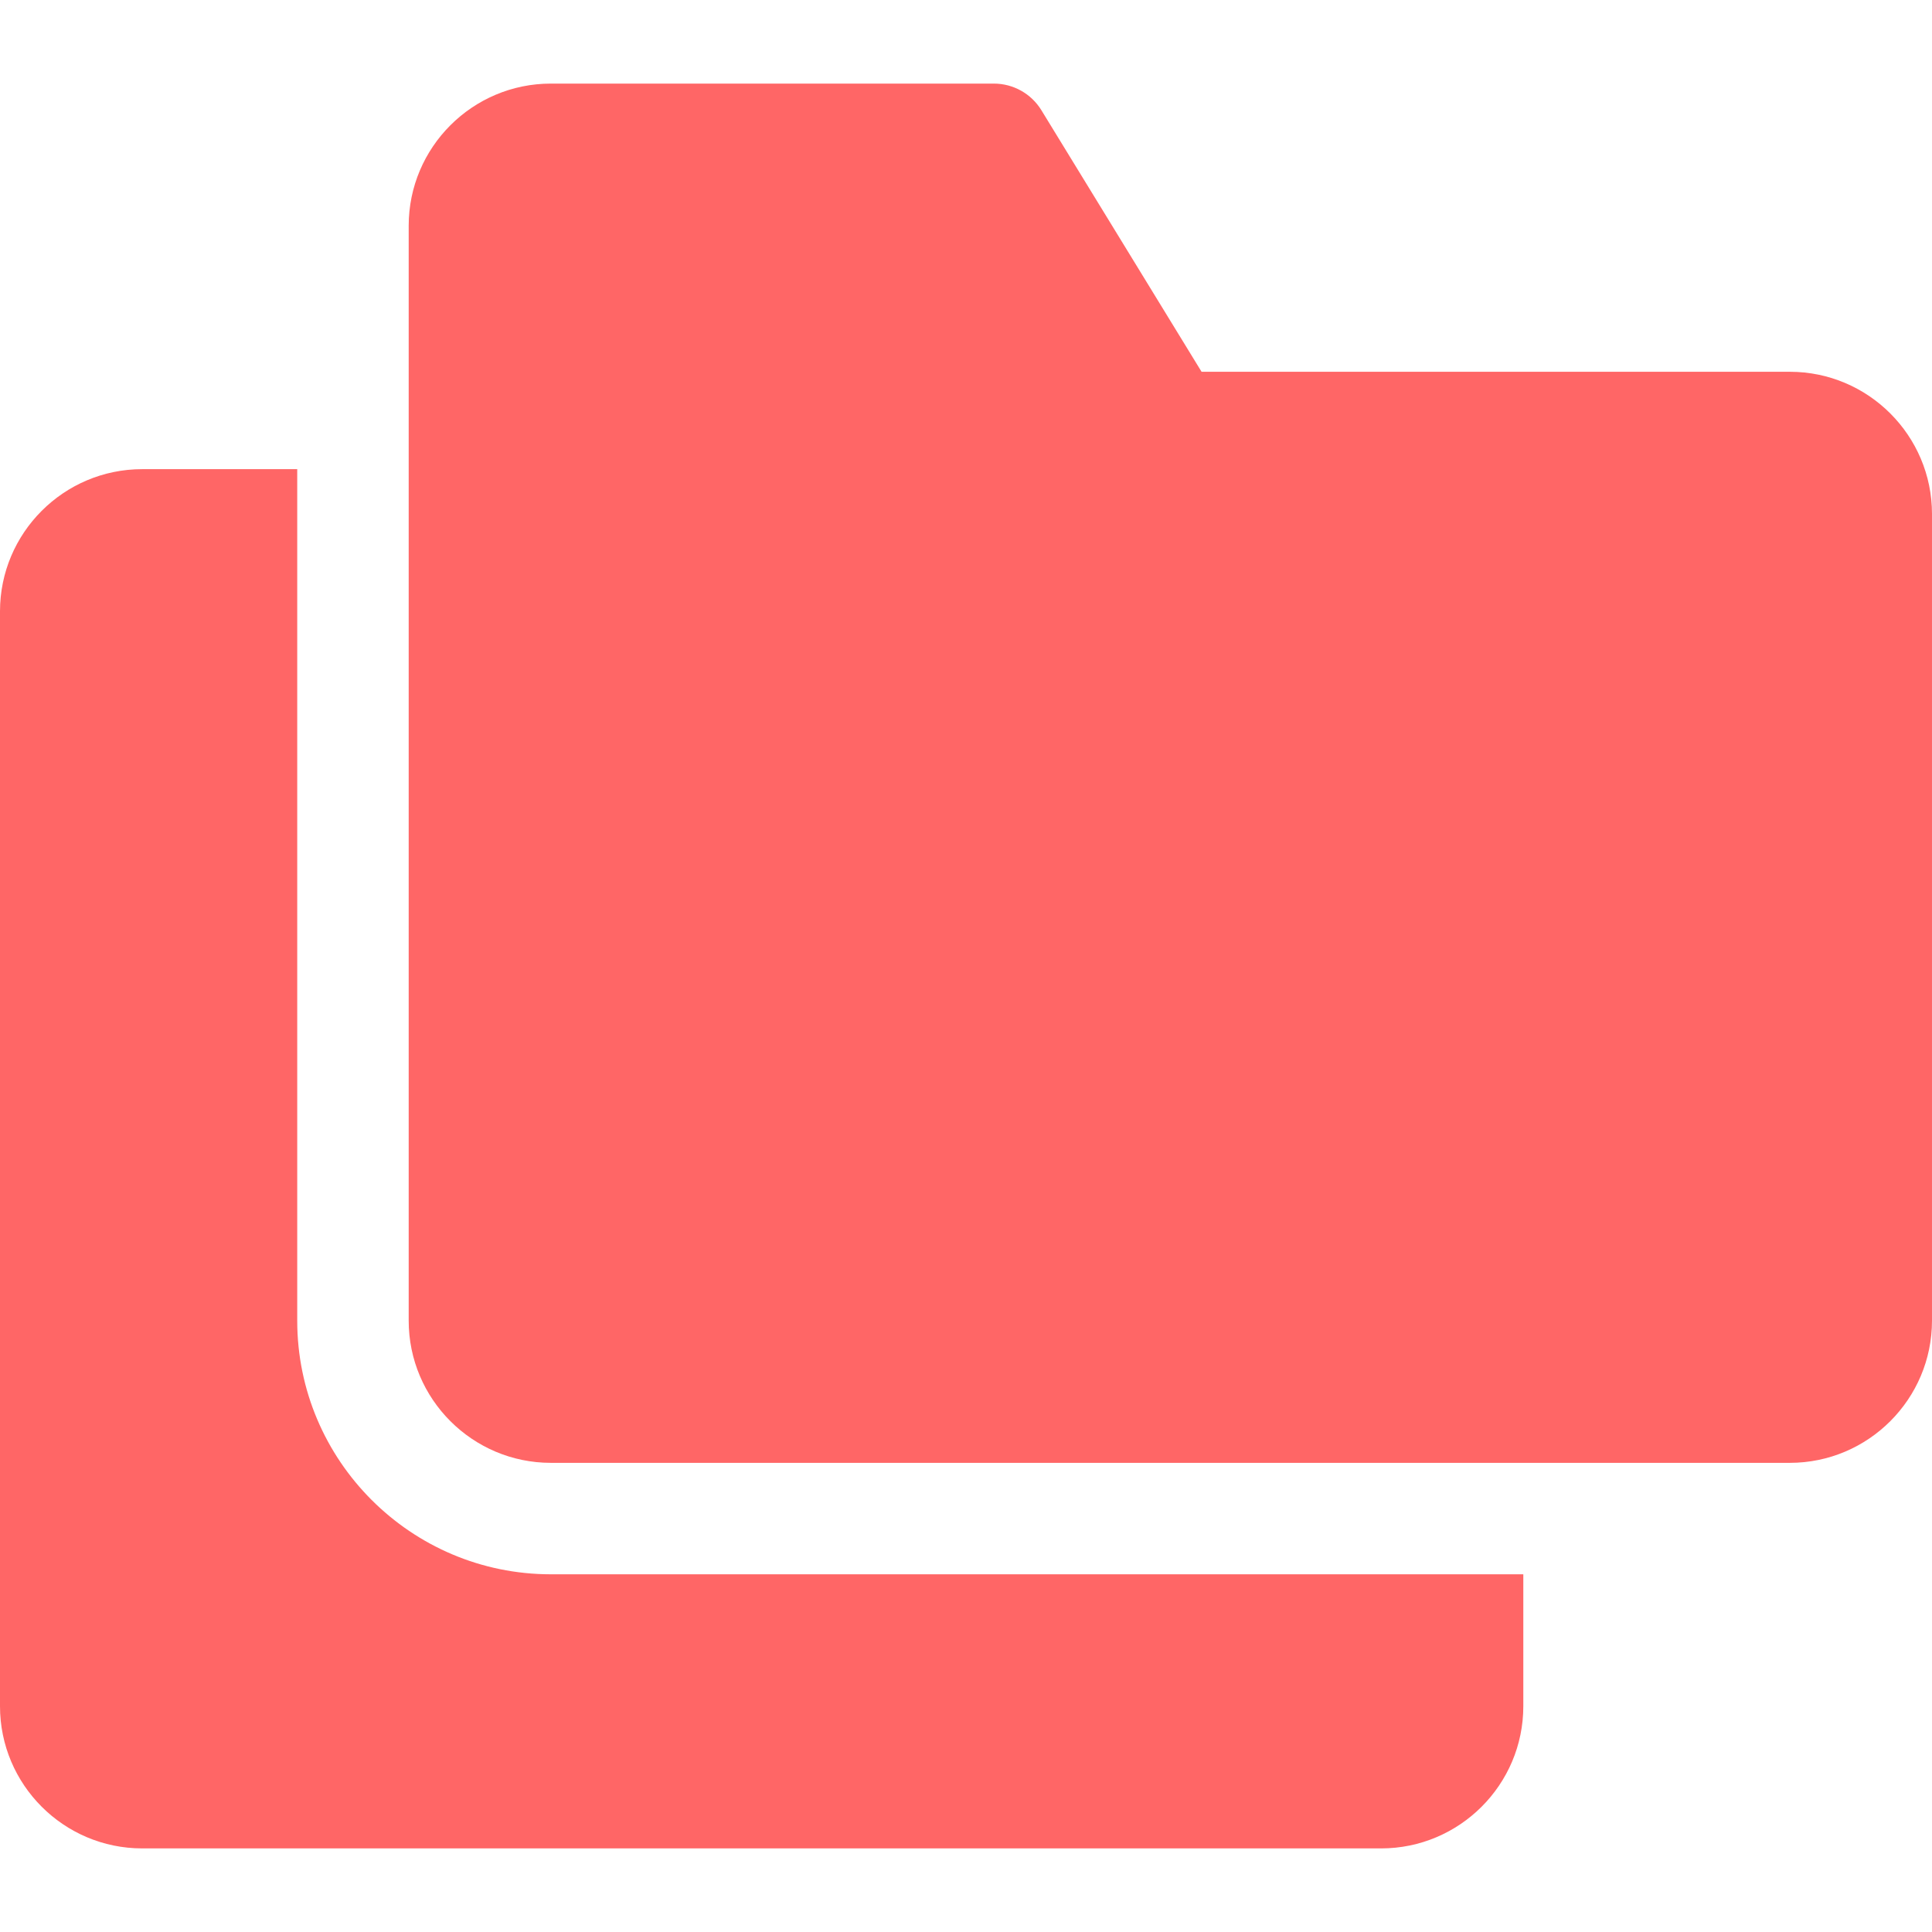 <svg id="Capa_1" enable-background="new 0 0 520 520" height="512" viewBox="0 0 520 520" width="512" xmlns="http://www.w3.org/2000/svg"><g>
<path d="m481.734 100.063h-158.331l-43.111-70.397c-2.727-4.452-7.571-7.166-12.792-7.166h-119.235c-21.099 0-38.265 17.166-38.265 38.266v65.51 229.184c0 21.1 17.166 38.266 38.265 38.266h261.735 71.734c21.1 0 38.266-17.166 38.266-38.266v-217.13c0-21.101-17.166-38.267-38.266-38.267z" fill="#FF6666"/>
<path d="m80 355.459v-229.184h-41.734c-21.1 0-38.266 17.166-38.266 38.266v294.693c0 21.1 17.166 38.266 38.266 38.266h333.469c21.1 0 38.266-17.166 38.266-38.266v-35.51h-261.736c-37.641.001-68.265-30.623-68.265-68.265z" fill="#FF6666"/></g></svg>